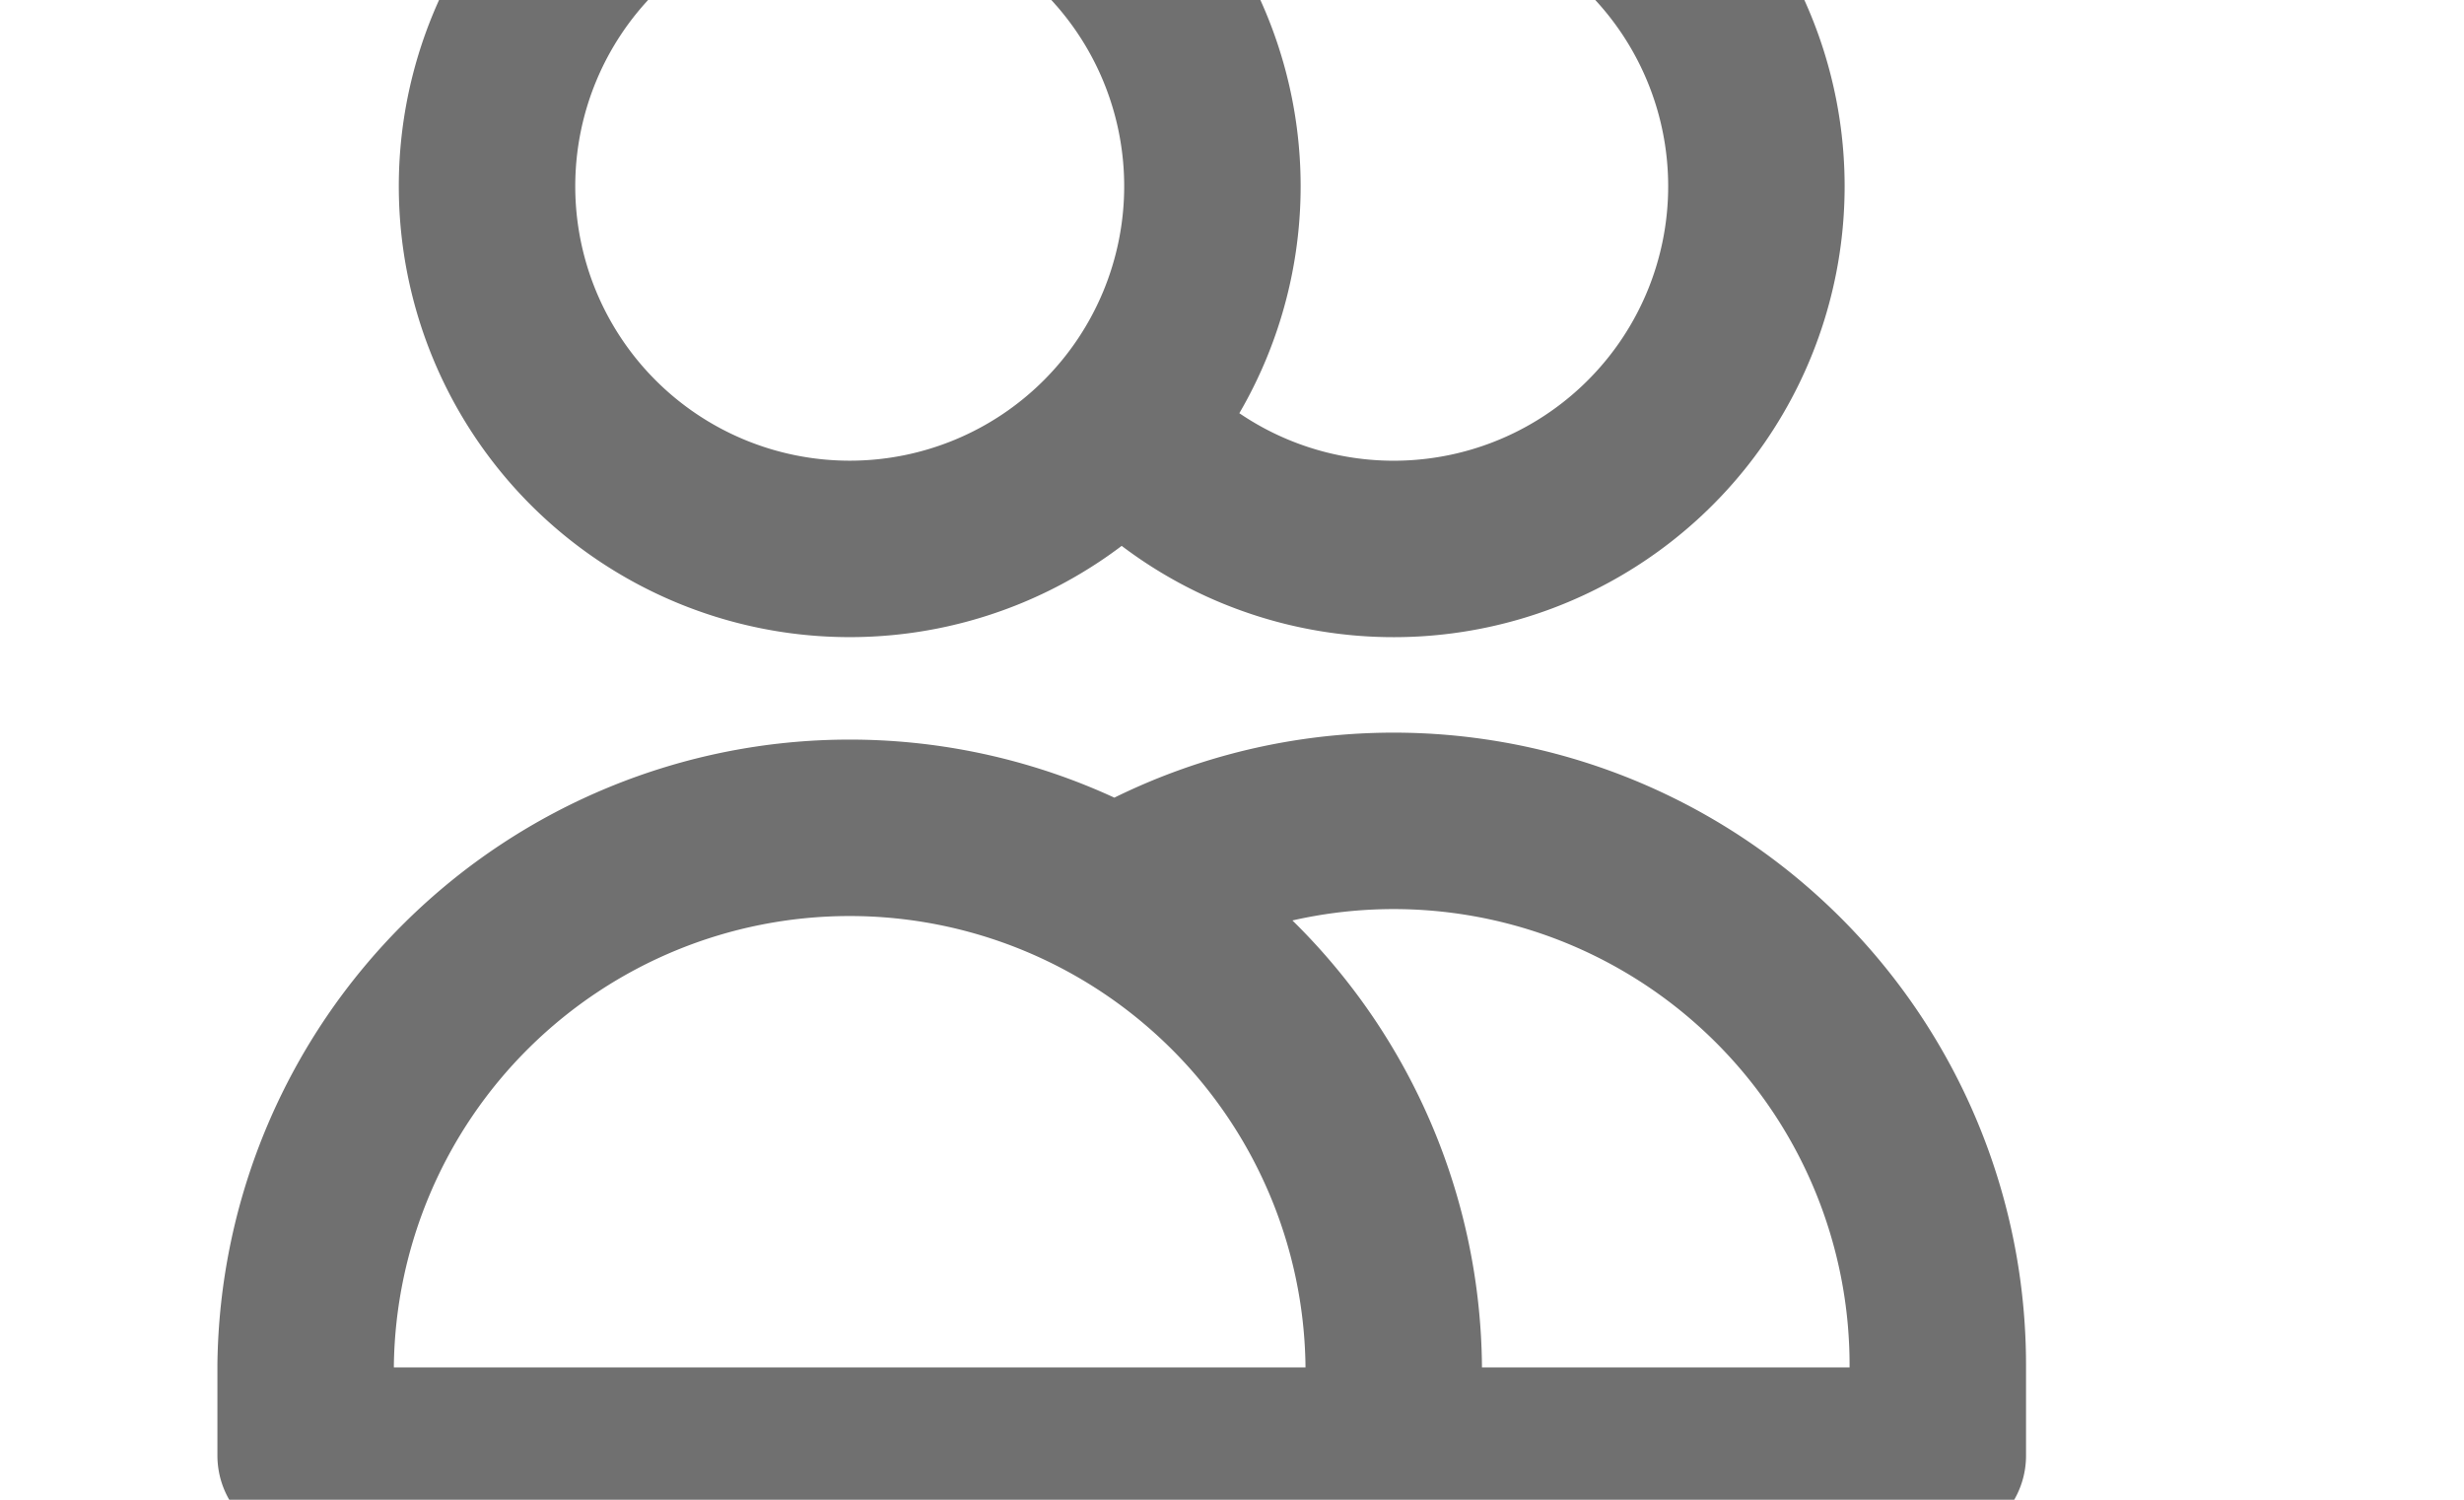 <svg xmlns="http://www.w3.org/2000/svg" wwidth="20" height="14" viewBox="0 3 23 17">
  <path id="md-users" d="M12.25,4.392a4.111,4.111,0,1,1,0,5.439M15.333,21.5H3V20.472a6.167,6.167,0,0,1,12.333,0Zm0,0H21.5V20.472a6.168,6.168,0,0,0-9.25-5.342m1.028-8.019A4.111,4.111,0,1,1,9.167,3,4.111,4.111,0,0,1,13.278,7.111Z" transform="translate(-2 -2)" fill="none" stroke="#707070" stroke-linecap="round" stroke-linejoin="round" stroke-width="2"/>
</svg>
